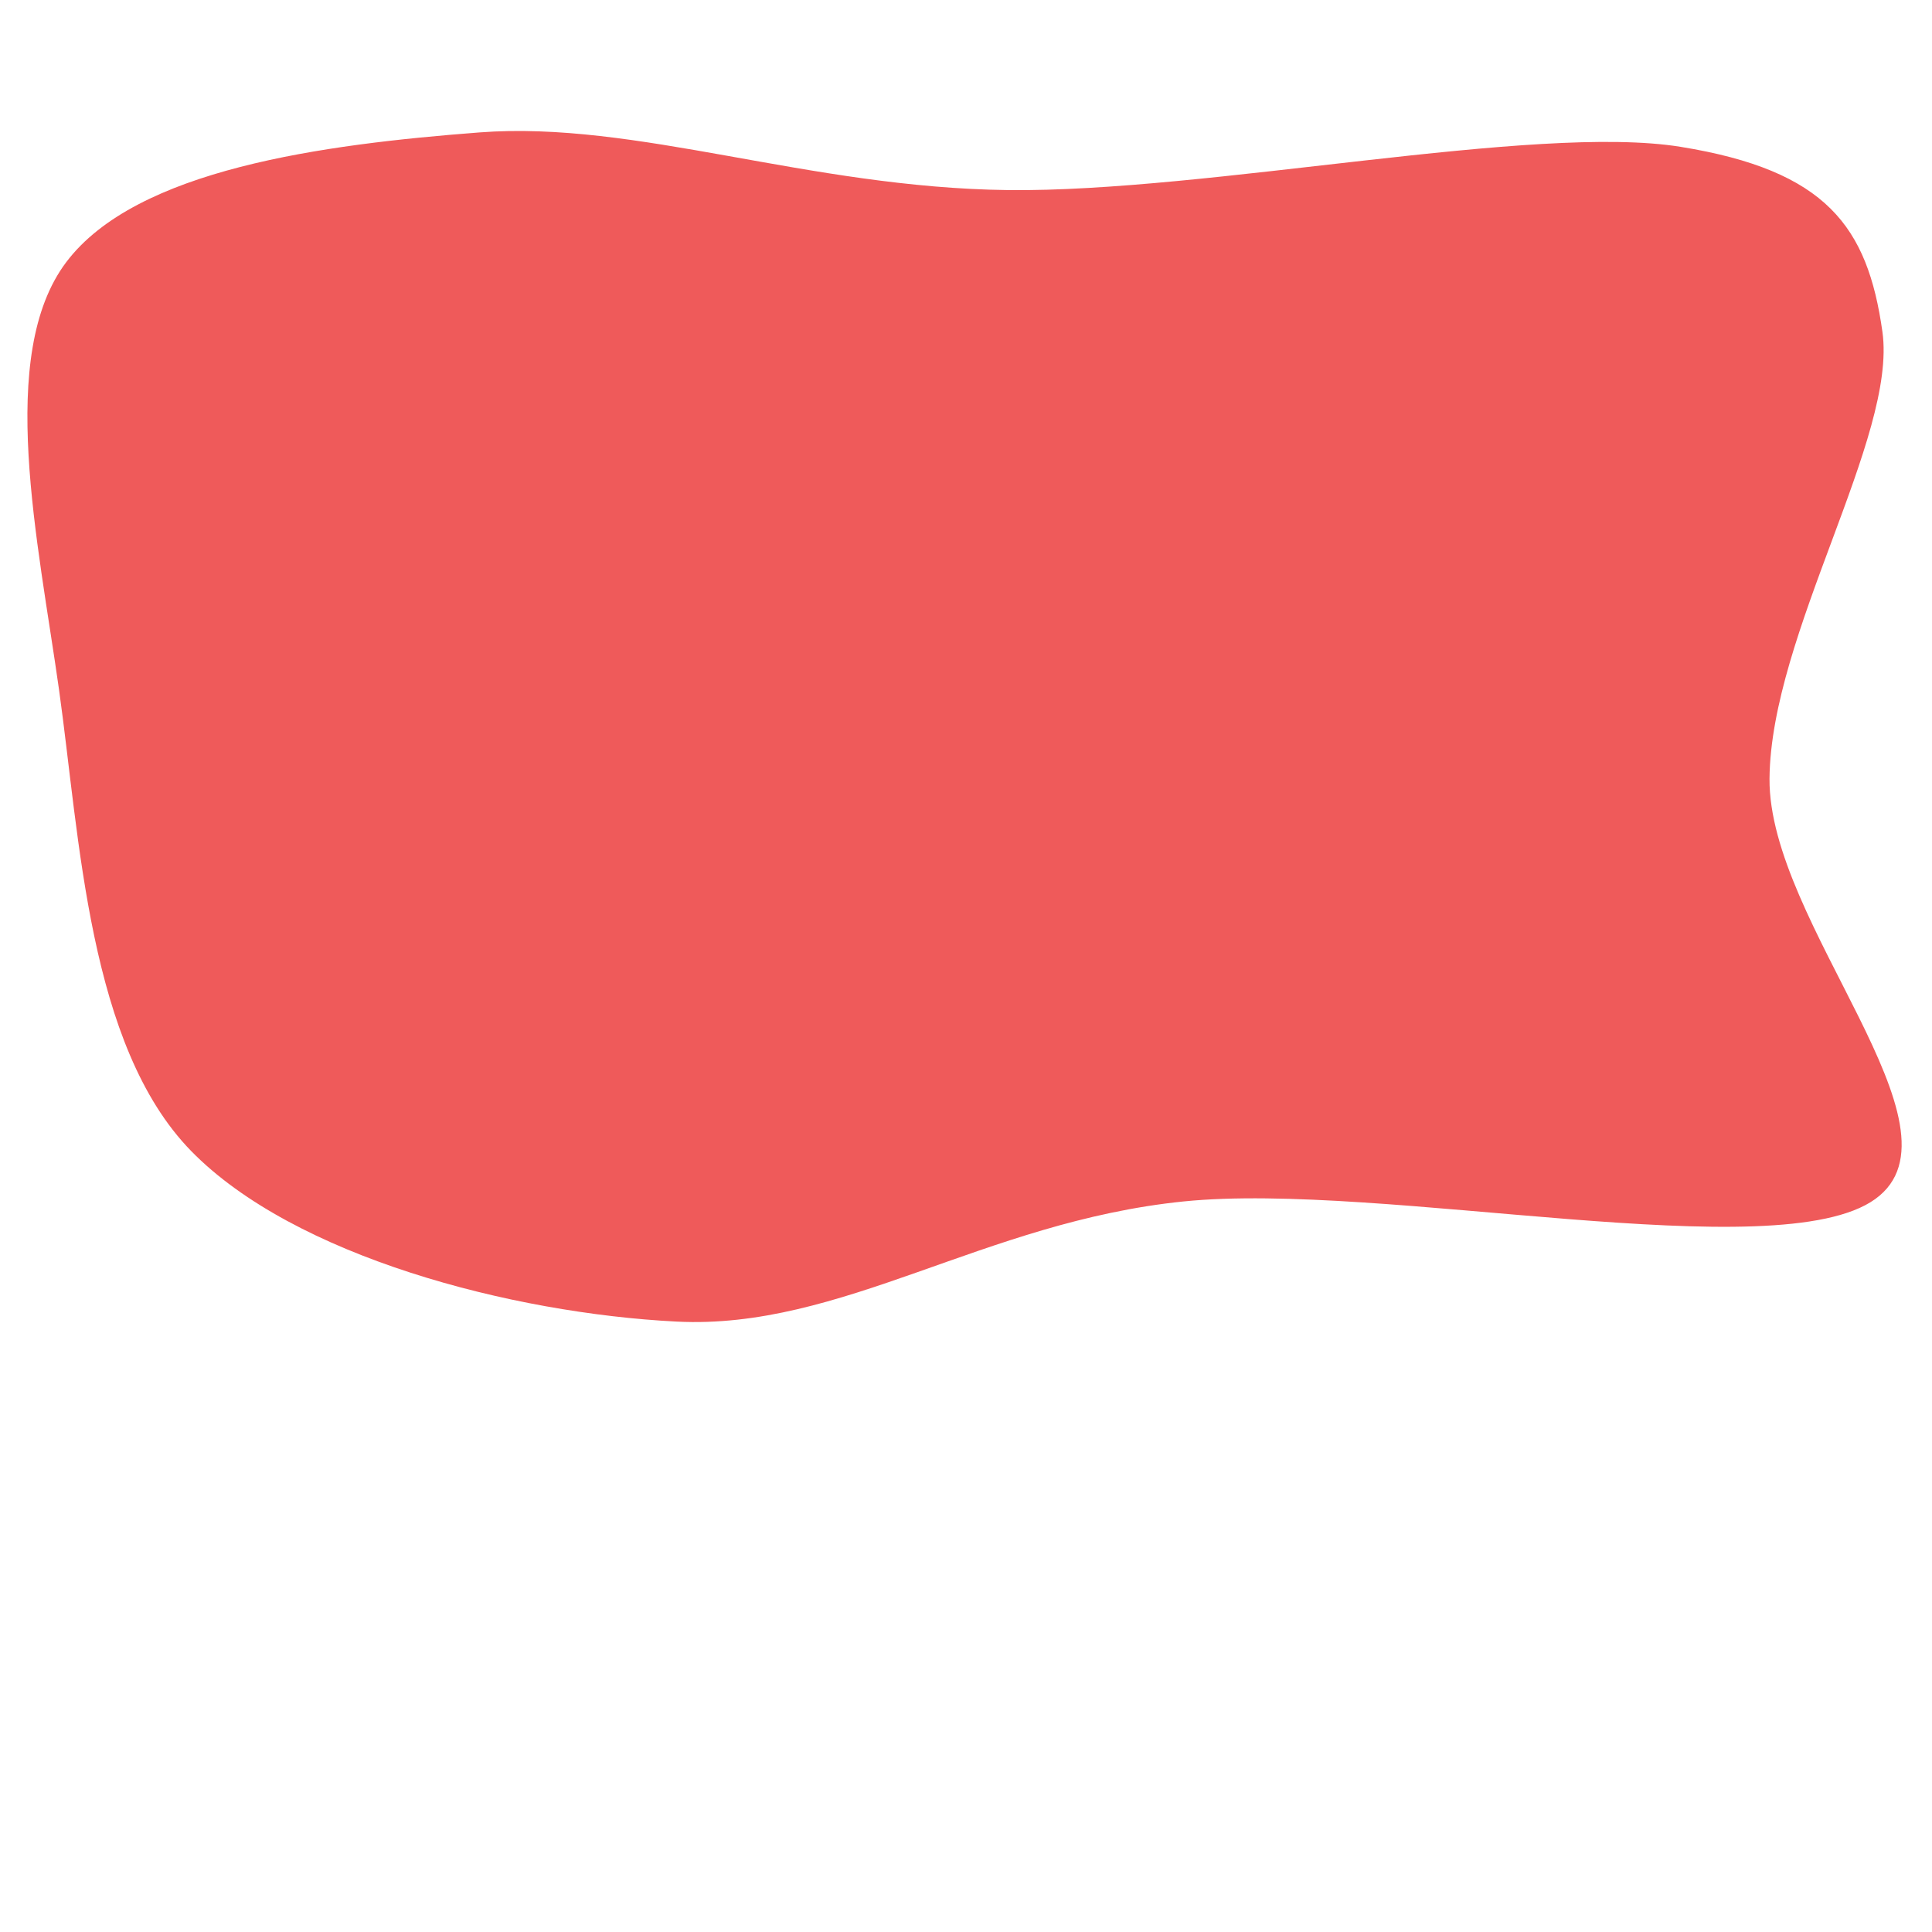 <svg xmlns="http://www.w3.org/2000/svg" version="1.1" 
xmlns:xlink="http://www.w3.org/1999/xlink" xmlns:svgjs="http://svgjs.dev/svgjs" 
preserveAspectRatio="xMidYMid meet" viewBox="0 0 600 600" >
<path d="M3.534,213.613C-3.272,165.183,-17.016,104.188,5.89,73.822C28.796,43.455,89.66,35.34,140.969,31.414C192.277,27.487,248.298,49.476,313.743,50.262C379.188,51.047,485.995,28.403,533.639,36.126C581.283,43.848,594.764,62.173,599.607,96.597C604.45,131.021,563.089,195.419,562.696,242.67C562.304,289.921,629.188,357.068,597.251,380.105C565.314,403.141,436.387,374.215,371.073,380.89C305.759,387.565,259.424,422.906,205.366,420.157C151.309,417.408,80.366,398.822,46.728,364.398C13.089,329.974,10.34,262.042,3.534,213.613C-3.272,165.183,-17.016,104.188,5.89,73.822" 
fill="#ef5a5a"
transform="matrix(0.95,0,0,0.95,14.977,11.281)"></path></svg>